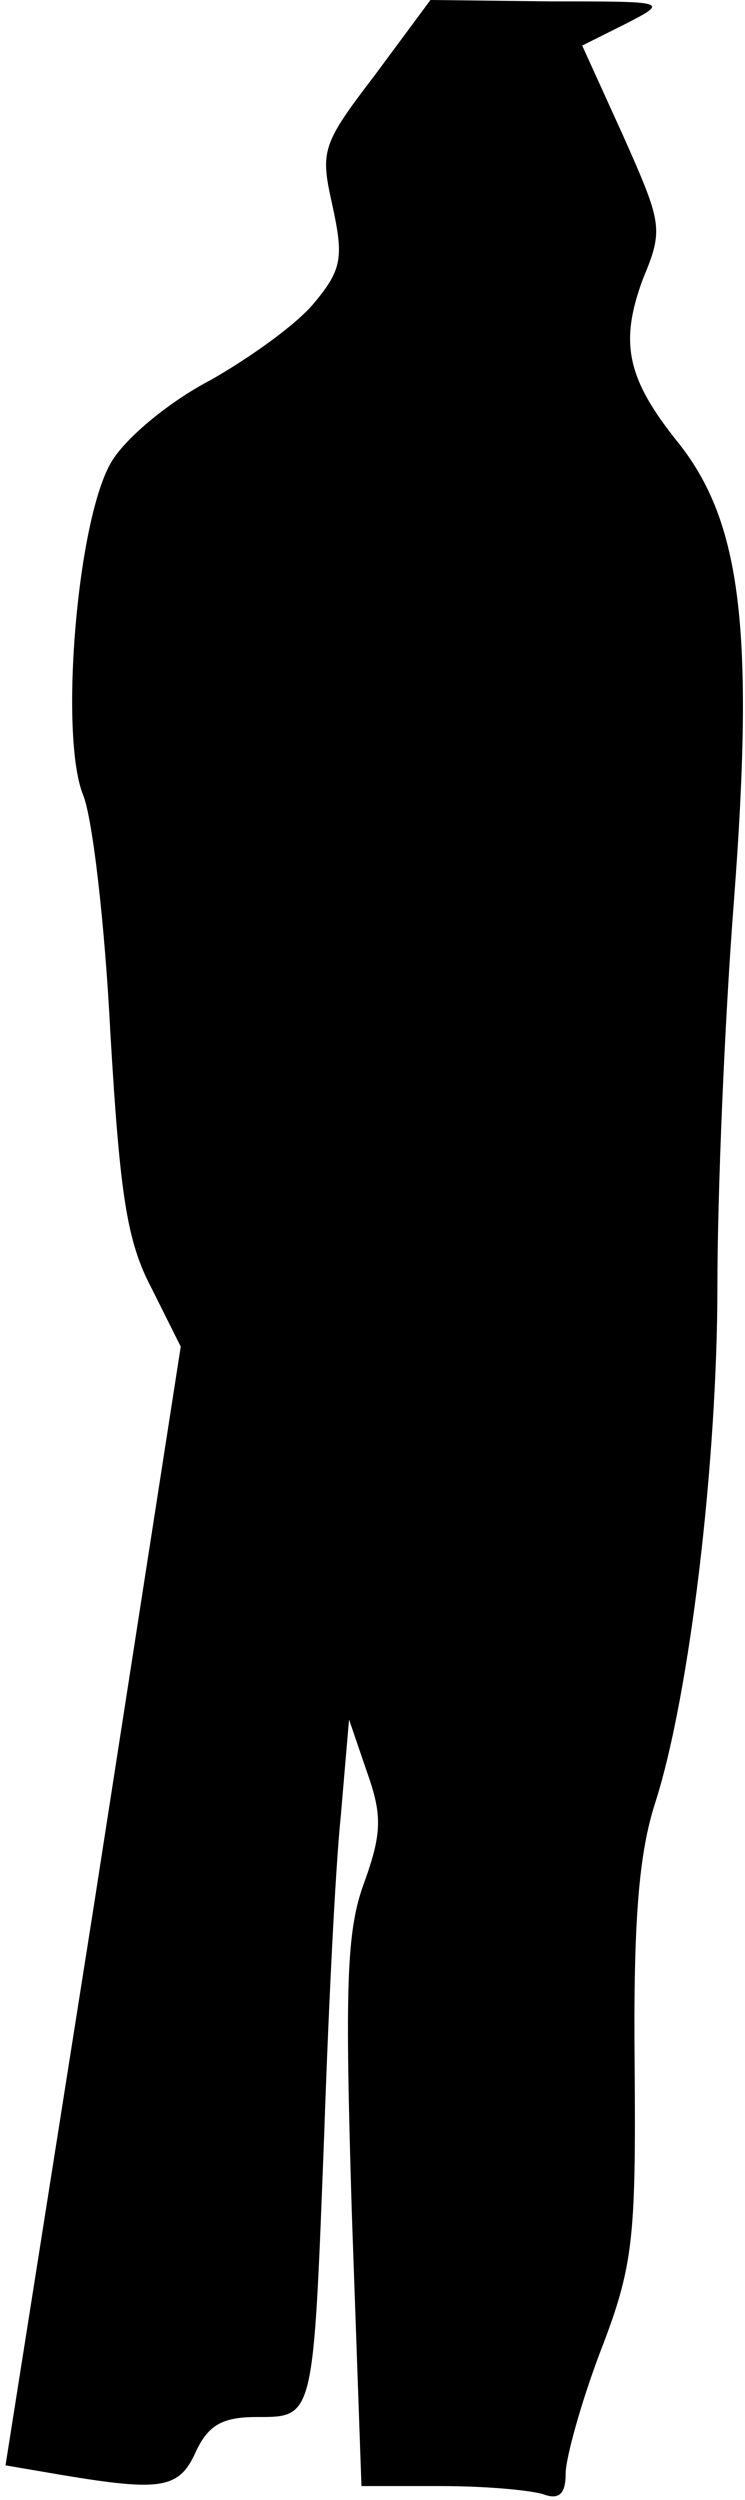 <?xml version="1.0" standalone="no"?>
<!DOCTYPE svg PUBLIC "-//W3C//DTD SVG 20010904//EN"
 "http://www.w3.org/TR/2001/REC-SVG-20010904/DTD/svg10.dtd">
<svg version="1.0" xmlns="http://www.w3.org/2000/svg"
 width="54pt" height="181pt" viewBox="0 0 54 181"
 preserveAspectRatio="xMidYMid meet">
<g transform="translate(0,181) scale(0.1,-0.1)"
fill="#000000" stroke="none">
<path fill="#000000" stroke="none" d="M272 1756 c-39 -51 -40 -55 -31 -95 8
-37 7 -46 -13 -70 -13 -16 -47 -40 -75 -56 -29 -15 -61 -41 -72 -59 -25 -41
-38 -197 -21 -241 7 -16 16 -94 20 -173 7 -118 12 -151 30 -185 l21 -42 -63
-405 -64 -405 41 -7 c72 -12 85 -10 97 17 9 19 19 25 44 25 42 0 41 -2 49 205
3 88 8 191 12 230 l6 70 13 -38 c11 -31 11 -44 -2 -80 -13 -35 -14 -75 -9
-239 l7 -198 58 0 c32 0 65 -3 74 -6 11 -4 16 0 16 15 0 11 11 51 25 88 24 62
26 81 25 208 -1 104 3 153 15 190 25 78 45 247 45 374 0 64 5 189 12 279 15
197 5 274 -40 331 -38 47 -43 73 -26 119 15 36 14 40 -14 103 l-30 66 32 16
c31 16 30 16 -55 16 l-87 1 -40 -54z"/>
</g>
</svg>
